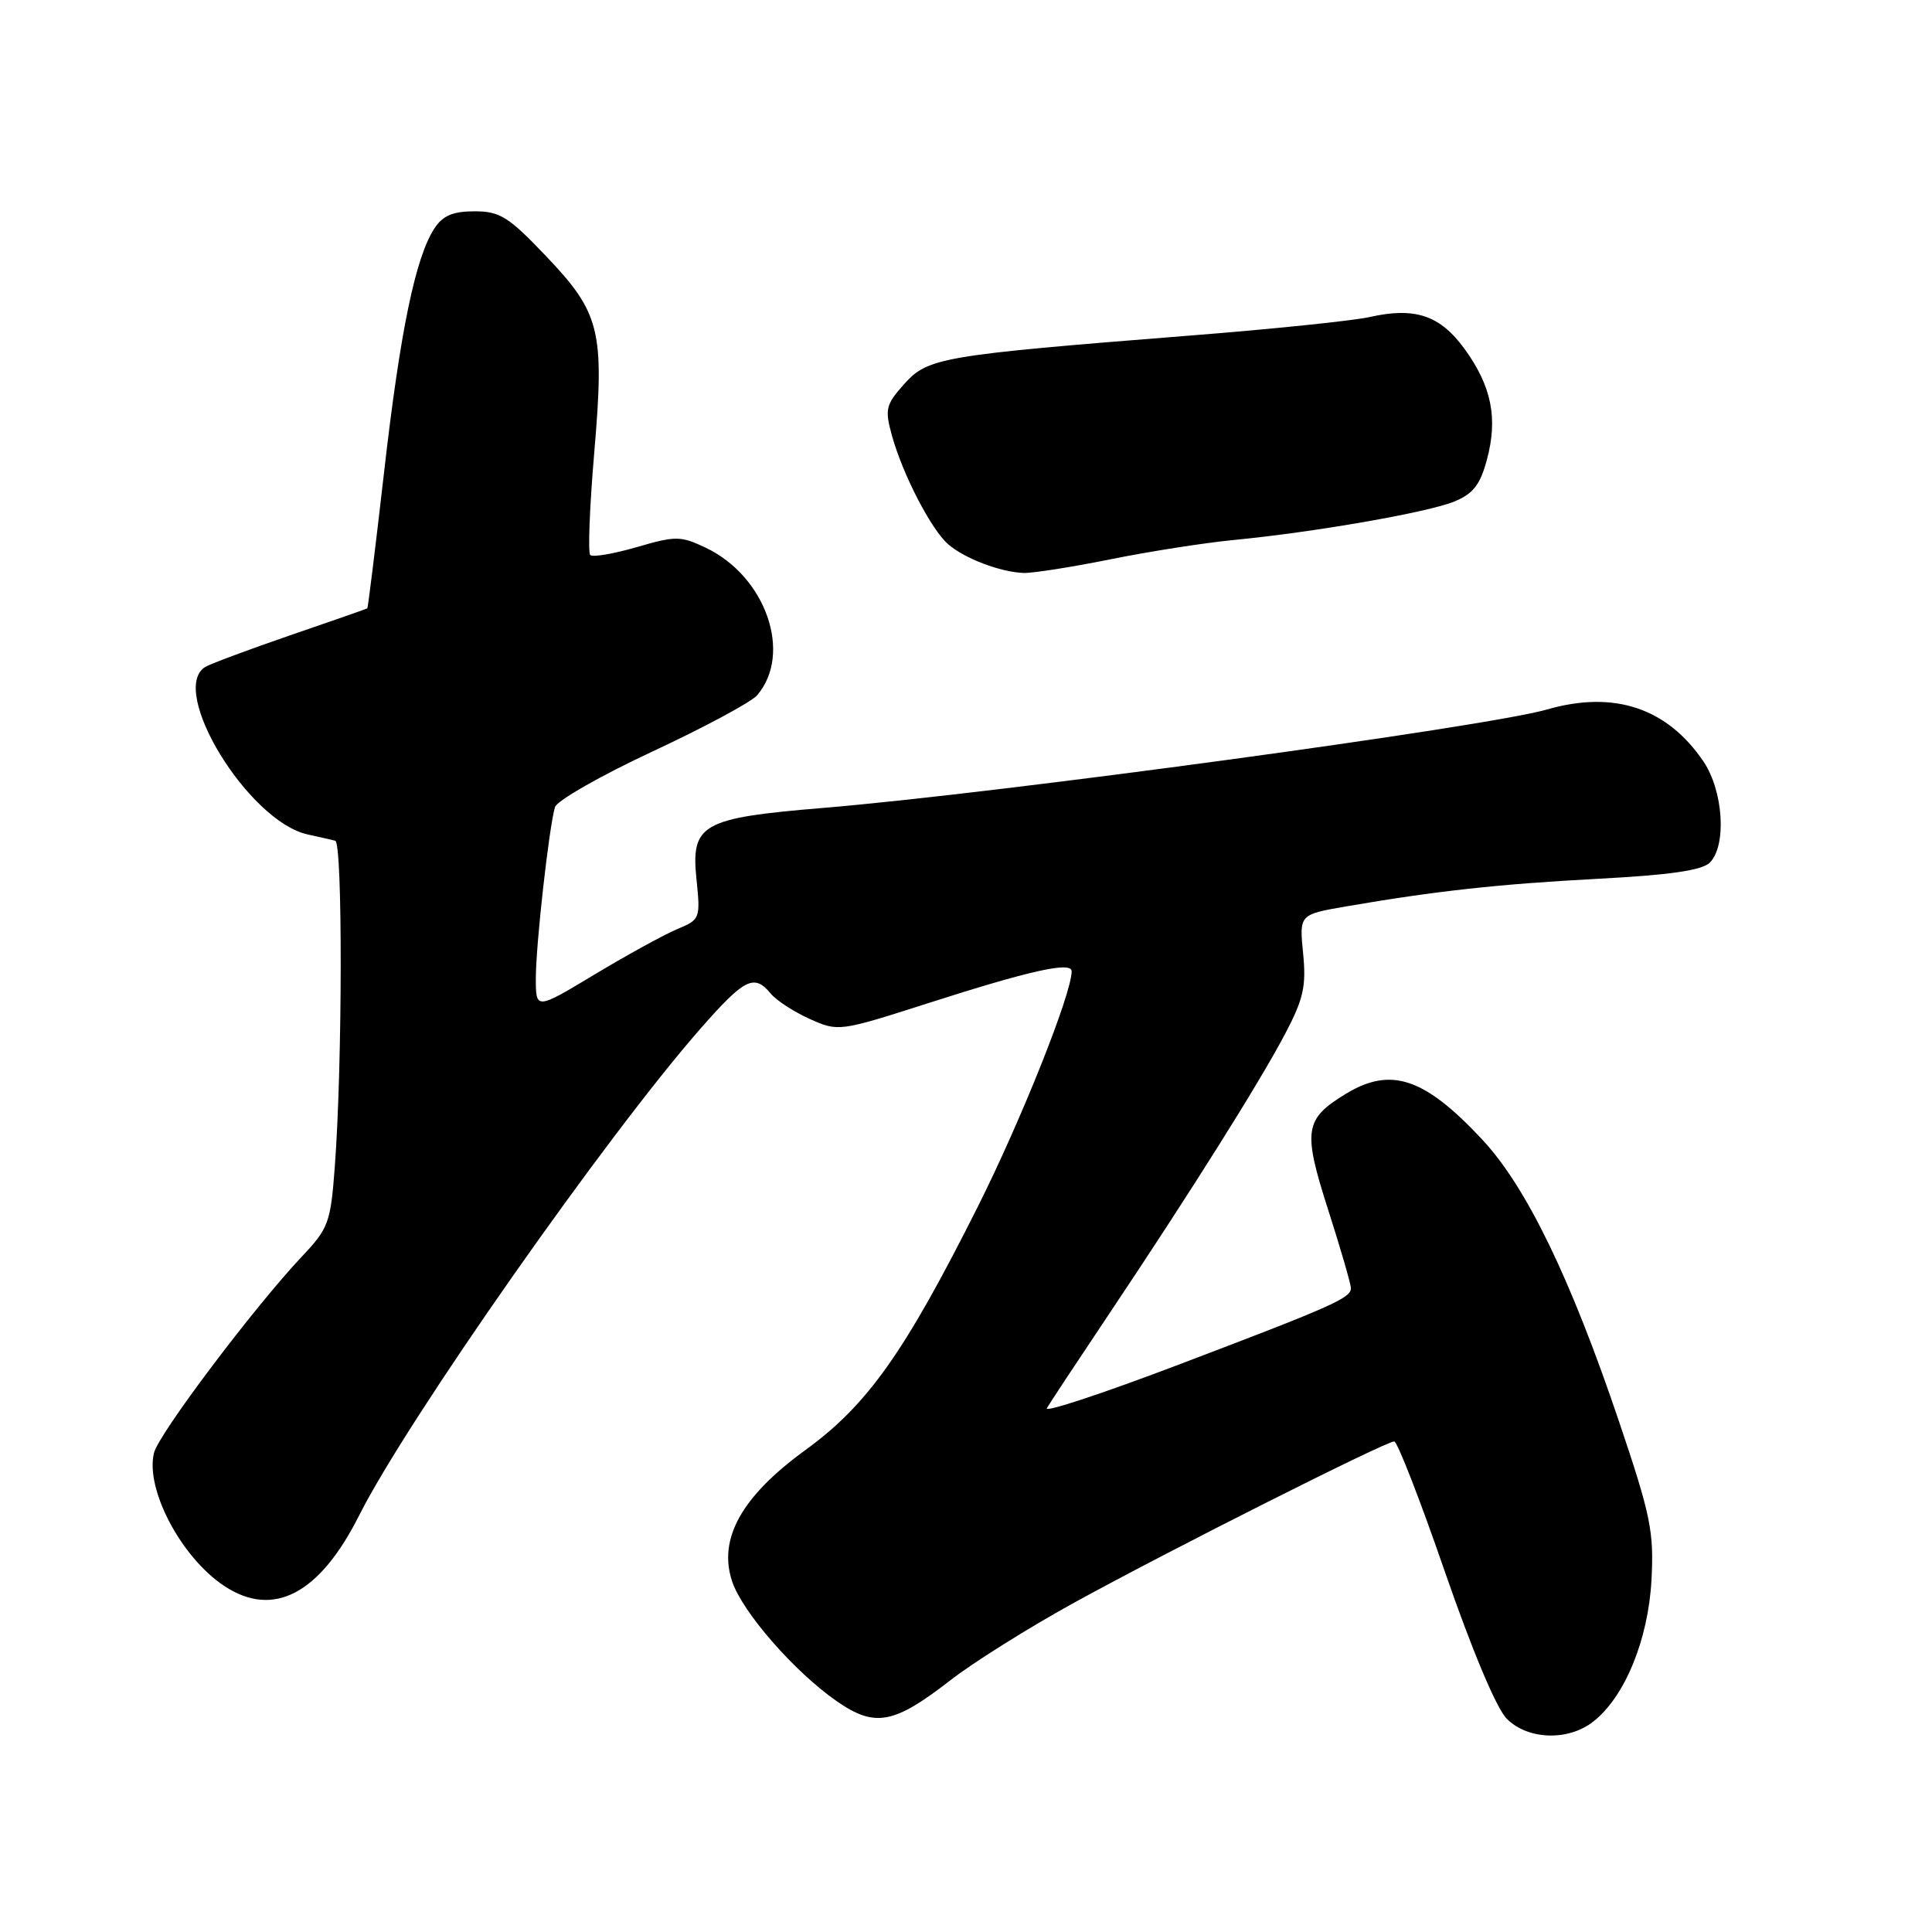 <?xml version="1.0" encoding="UTF-8" standalone="no"?>
<!DOCTYPE svg PUBLIC "-//W3C//DTD SVG 1.1//EN" "http://www.w3.org/Graphics/SVG/1.1/DTD/svg11.dtd" >
<svg xmlns="http://www.w3.org/2000/svg" xmlns:xlink="http://www.w3.org/1999/xlink" version="1.1" viewBox="0 0 256 256">
 <g >
 <path fill="currentColor"
d=" M 211.13 228.11 C 215.30 224.83 218.40 217.27 218.83 209.36 C 219.17 202.95 218.73 200.80 214.53 188.36 C 208.09 169.30 202.23 157.22 196.37 150.96 C 188.72 142.78 184.29 141.31 178.31 144.95 C 172.84 148.29 172.61 149.77 175.99 160.31 C 177.65 165.48 179.00 170.15 179.00 170.69 C 179.00 172.01 176.57 173.08 155.79 180.97 C 146.04 184.67 138.36 187.20 138.71 186.60 C 139.05 185.99 142.80 180.32 147.03 174.00 C 157.85 157.82 166.89 143.44 170.28 137.00 C 172.72 132.37 173.10 130.69 172.67 126.34 C 172.16 121.18 172.16 121.18 178.33 120.11 C 190.22 118.06 198.61 117.14 211.81 116.44 C 221.30 115.94 225.53 115.32 226.56 114.30 C 228.81 112.05 228.36 104.83 225.73 100.92 C 220.92 93.80 213.88 91.45 204.99 94.01 C 196.94 96.33 132.12 105.14 109.00 107.06 C 92.98 108.39 91.53 109.20 92.29 116.52 C 92.82 121.69 92.76 121.86 89.78 123.09 C 88.10 123.79 83.19 126.48 78.86 129.08 C 71.00 133.81 71.00 133.81 71.00 129.63 C 71.00 125.21 72.75 109.58 73.54 106.94 C 73.80 106.09 79.61 102.77 86.45 99.58 C 93.29 96.39 99.53 93.04 100.31 92.14 C 105.06 86.63 101.49 76.36 93.50 72.57 C 90.19 71.00 89.54 70.99 84.36 72.50 C 81.29 73.39 78.53 73.86 78.21 73.54 C 77.89 73.22 78.13 67.13 78.74 59.99 C 80.12 43.77 79.56 41.48 72.25 33.83 C 67.37 28.71 66.23 28.00 62.87 28.00 C 60.01 28.00 58.68 28.57 57.57 30.25 C 55.05 34.11 53.03 43.84 50.90 62.50 C 49.77 72.40 48.76 80.55 48.67 80.61 C 48.58 80.68 43.98 82.28 38.45 84.18 C 32.93 86.08 27.86 87.97 27.20 88.37 C 22.26 91.43 32.90 108.84 40.77 110.57 C 42.27 110.90 43.92 111.27 44.42 111.40 C 45.41 111.63 45.38 140.97 44.37 154.50 C 43.81 162.03 43.55 162.74 40.00 166.50 C 33.69 173.19 21.05 189.96 20.41 192.50 C 19.21 197.29 24.01 206.39 29.73 210.16 C 36.22 214.44 42.35 211.23 47.60 200.78 C 53.98 188.11 80.40 150.44 92.86 136.25 C 98.68 129.63 99.93 129.01 102.13 131.66 C 102.88 132.57 105.21 134.08 107.30 135.02 C 111.08 136.71 111.20 136.70 123.00 132.92 C 136.57 128.57 142.00 127.37 142.00 128.70 C 142.00 131.67 135.34 148.37 129.59 159.84 C 119.87 179.21 114.97 186.14 106.73 192.13 C 98.28 198.27 95.14 203.88 97.00 209.51 C 98.35 213.60 105.27 221.53 110.89 225.43 C 115.95 228.93 118.44 228.47 126.00 222.59 C 129.03 220.24 136.45 215.59 142.50 212.27 C 155.14 205.33 183.60 191.00 184.74 191.00 C 185.16 191.01 188.18 198.77 191.45 208.25 C 195.07 218.71 198.29 226.38 199.66 227.75 C 202.47 230.56 207.81 230.72 211.13 228.11 Z  M 147.14 74.11 C 152.29 73.07 159.65 71.92 163.50 71.55 C 174.22 70.51 189.13 67.91 192.69 66.46 C 195.20 65.43 196.13 64.24 197.02 60.92 C 198.50 55.43 197.65 51.19 194.08 46.26 C 190.82 41.76 187.50 40.65 181.43 42.02 C 179.25 42.50 168.48 43.62 157.49 44.48 C 124.78 47.07 122.94 47.38 119.82 50.88 C 117.37 53.62 117.22 54.22 118.18 57.69 C 119.60 62.84 123.37 70.14 125.64 72.12 C 127.80 74.00 132.56 75.81 135.64 75.92 C 136.82 75.96 141.99 75.15 147.14 74.11 Z "/>
</g>
</svg>